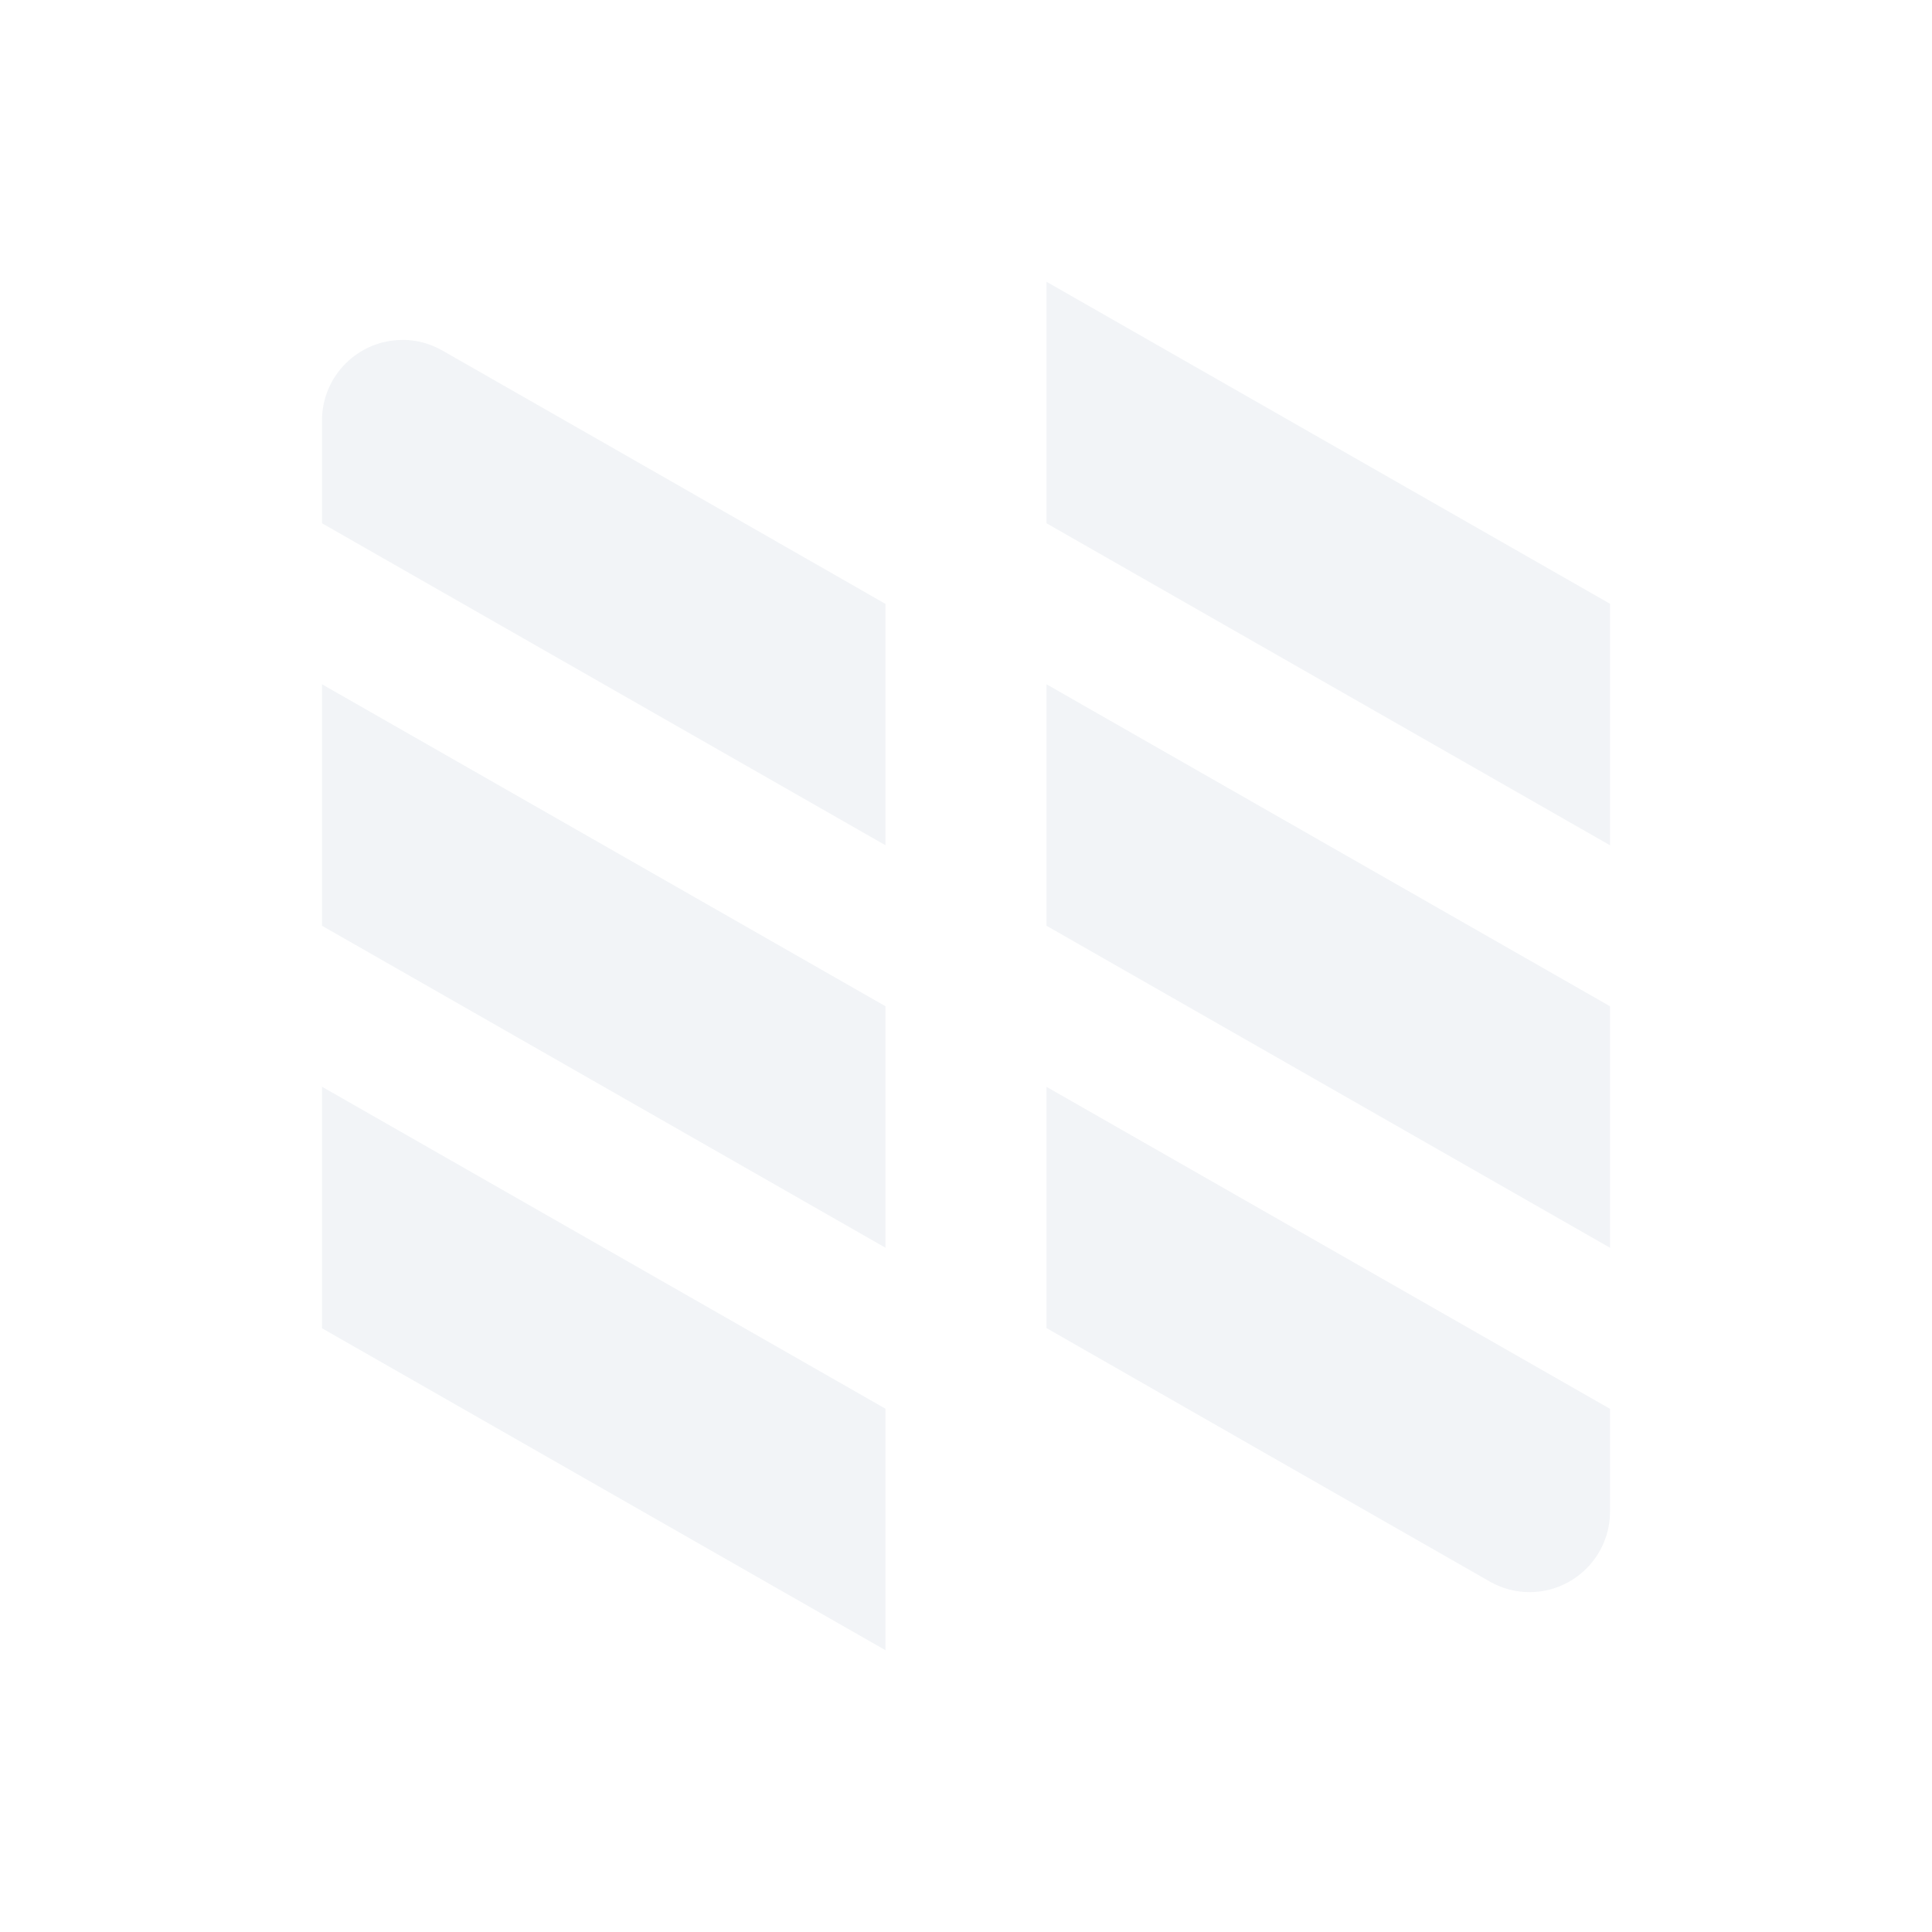 <svg height="24" width="24" xmlns="http://www.w3.org/2000/svg"><path d="m13 3.5v3l7 4v-3zm-8 .723c-.552 0-1 .448-1 1v1.277l7 4v-2.998c-1.833-1.048-3.674-2.103-5.504-3.147-.151-.087-.322-.133-.496-.133zm-1 4.277v3l7 4v-3zm9 0v3l7 4v-3zm-9 5v3l7 4v-3zm9 0v2.998c1.833 1.048 3.674 2.103 5.504 3.147.151.087.322.133.496.133.552 0 1-.448 1-1v-1.277l-7-4z" fill="#d3dae3" fill-rule="evenodd" opacity=".3"/></svg>
